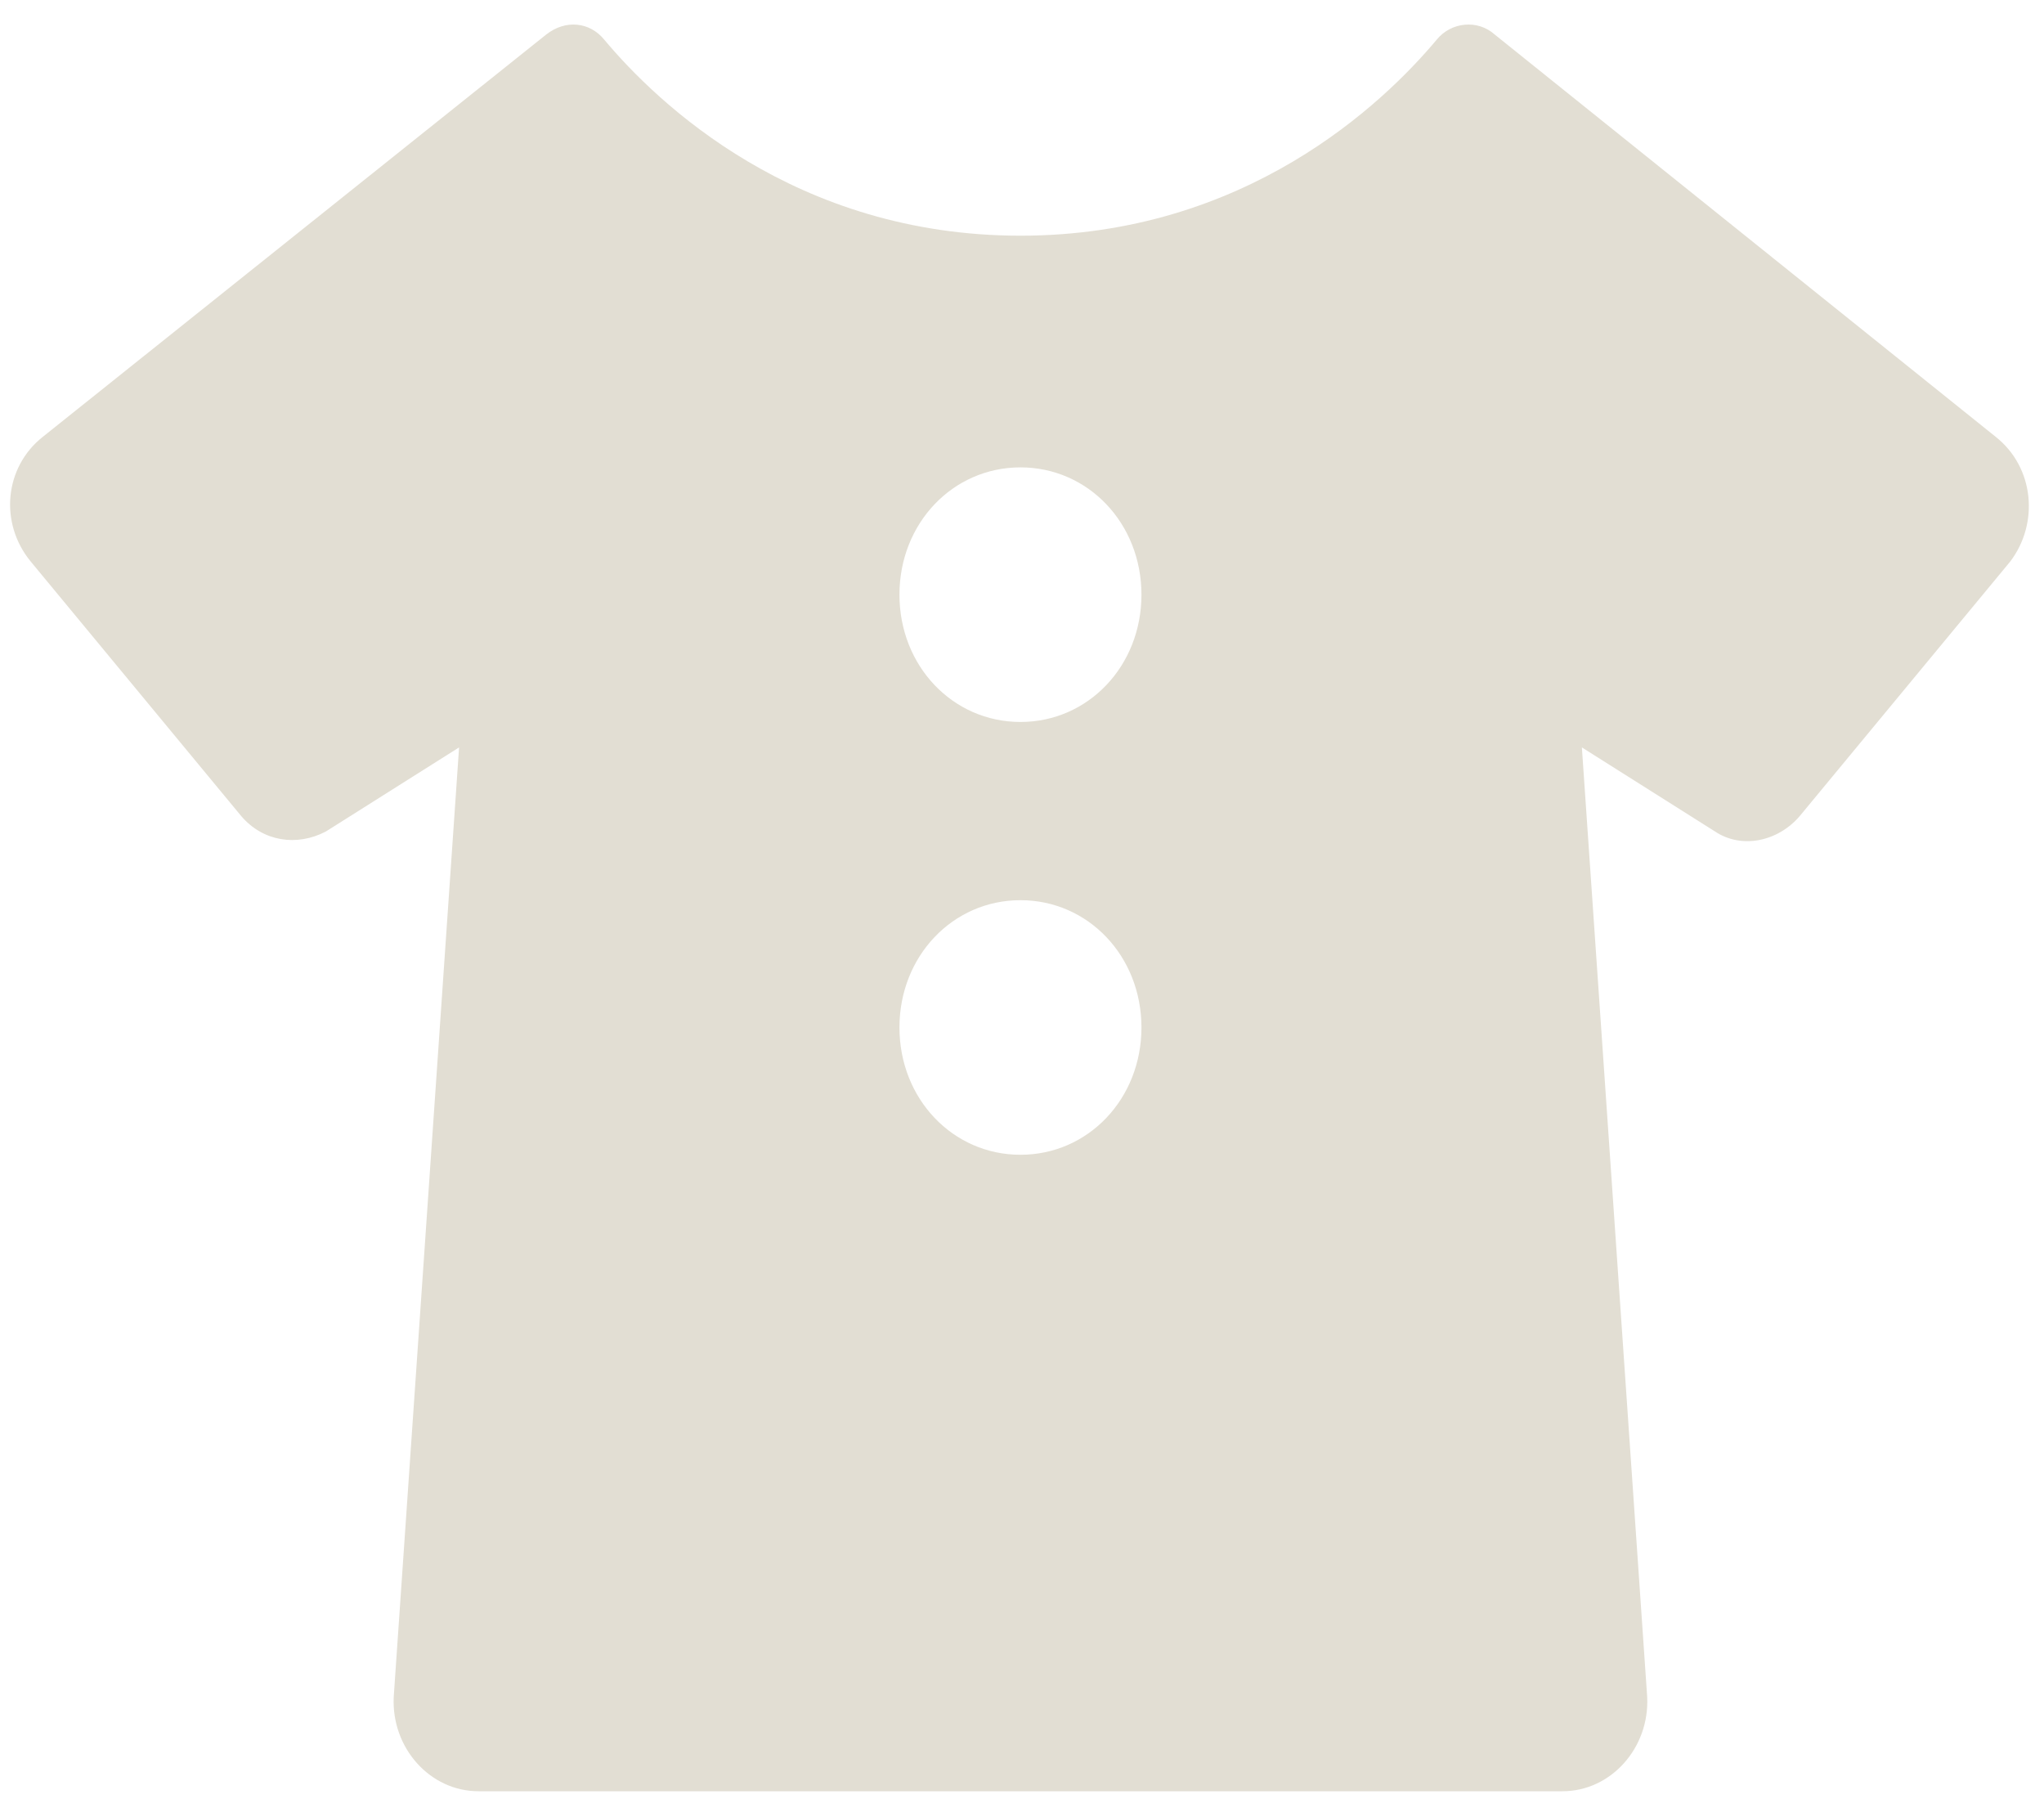 <svg width="45" height="40" viewBox="0 0 45 40" fill="none" xmlns="http://www.w3.org/2000/svg">
<path d="M43.936 9.615L32.908 0.761C32.535 0.425 31.949 0.481 31.63 0.873C30.457 2.274 27.421 5.188 22.466 5.188C17.512 5.188 14.475 2.274 13.303 0.873C12.983 0.481 12.451 0.425 12.024 0.761L0.943 9.615C0.091 10.288 -0.016 11.521 0.677 12.361L5.312 17.965C5.791 18.526 6.537 18.638 7.176 18.302L10.107 16.452L8.668 37.355C8.615 38.476 9.467 39.429 10.533 39.429H34.4C35.465 39.429 36.318 38.476 36.264 37.355L34.826 16.452L37.756 18.302C38.342 18.694 39.141 18.526 39.621 17.965L44.256 12.361C44.895 11.521 44.788 10.288 43.936 9.615ZM22.466 25.419C20.975 25.419 19.802 24.186 19.802 22.617C19.802 21.048 20.975 19.815 22.466 19.815C23.958 19.815 25.13 21.048 25.13 22.617C25.13 24.186 23.958 25.419 22.466 25.419ZM22.466 15.892C20.975 15.892 19.802 14.659 19.802 13.09C19.802 11.521 20.975 10.288 22.466 10.288C23.958 10.288 25.13 11.521 25.13 13.09C25.13 14.659 23.958 15.892 22.466 15.892Z" fill="#E2DED3"/>
</svg>
